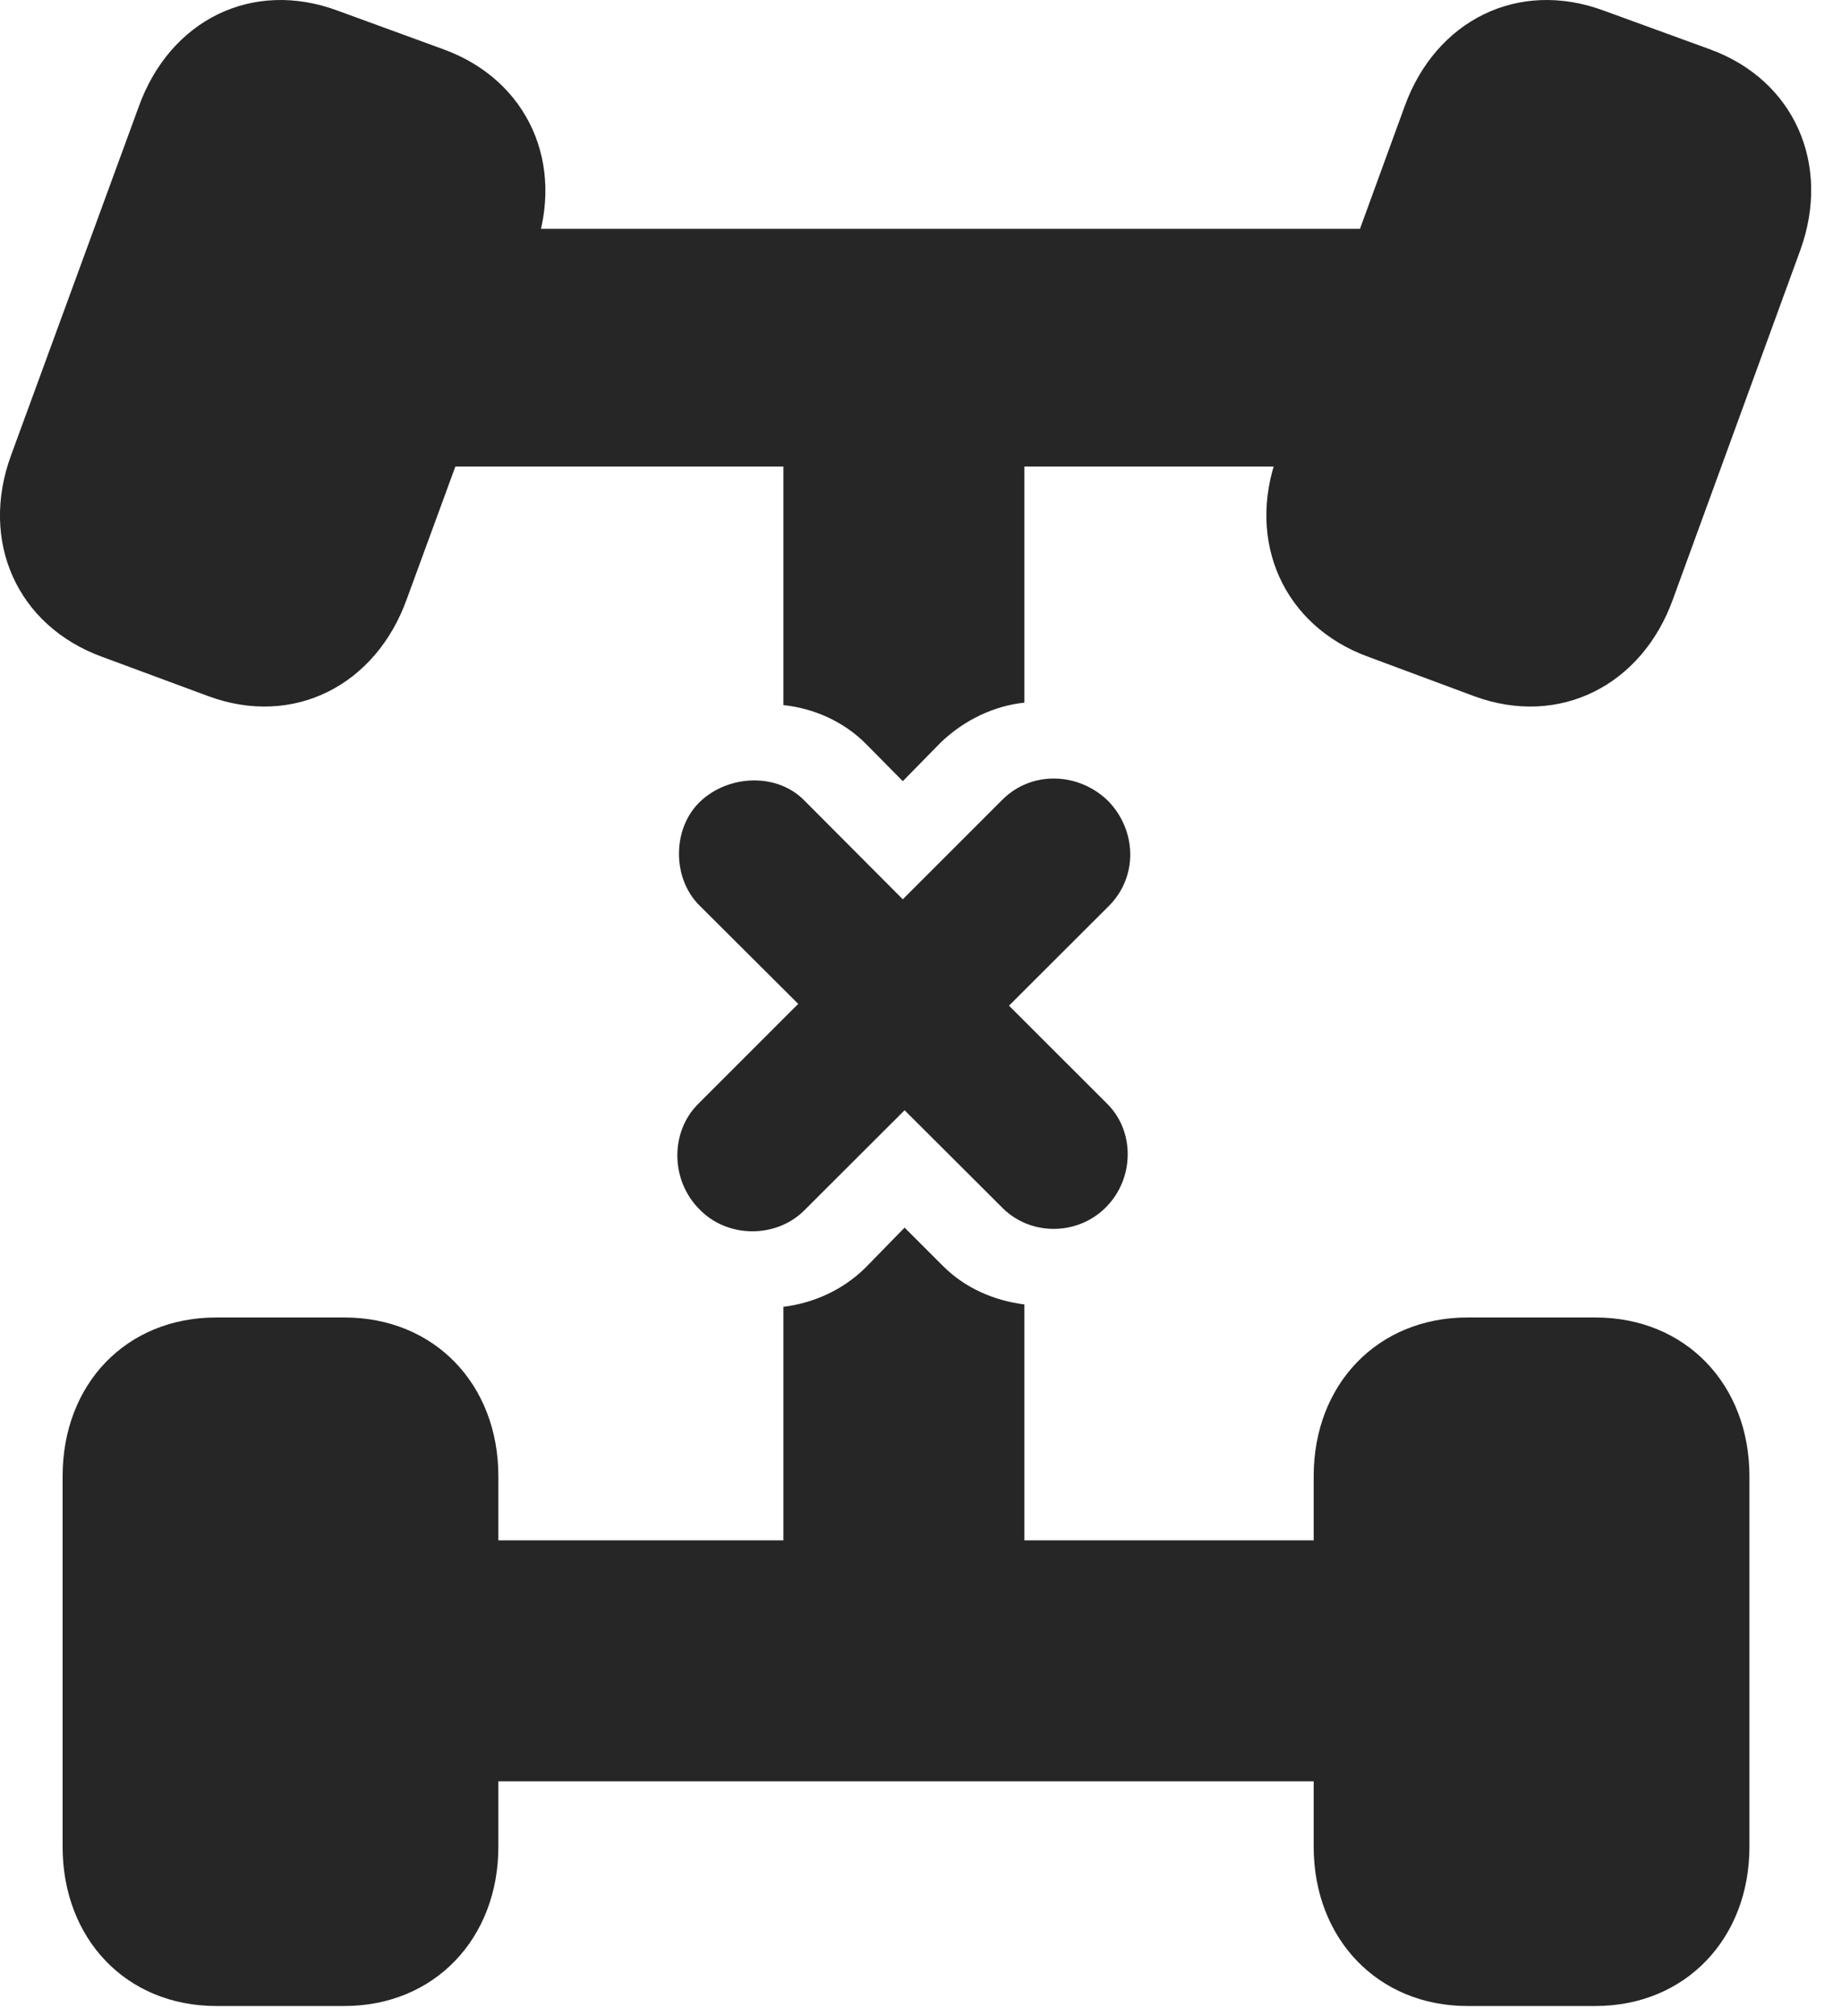 <?xml version="1.0" encoding="UTF-8"?>
<!--Generator: Apple Native CoreSVG 326-->
<!DOCTYPE svg PUBLIC "-//W3C//DTD SVG 1.1//EN" "http://www.w3.org/Graphics/SVG/1.1/DTD/svg11.dtd">
<svg version="1.1" xmlns="http://www.w3.org/2000/svg" xmlns:xlink="http://www.w3.org/1999/xlink"
       viewBox="0 0 21.77 23.825">
       <g>
              <rect height="23.825" opacity="0" width="21.77" x="0" y="0" />
              <path d="M1.206 7.762L2.461 8.227C3.469 8.6 4.443 8.099 4.808 7.079L6.319 2.957C6.684 1.944 6.243 0.948 5.242 0.583L3.988 0.125C2.98-0.248 2.008 0.238 1.64 1.26L0.131 5.38C-0.244 6.4 0.205 7.397 1.206 7.762ZM16.171 7.762L17.421 8.227C18.429 8.6 19.408 8.099 19.773 7.079L21.277 2.957C21.644 1.944 21.208 0.948 20.21 0.583L18.953 0.125C17.945-0.248 16.968 0.238 16.6 1.26L15.097 5.38C14.724 6.4 15.173 7.399 16.171 7.762ZM2.557 23.707L4.07 23.707C5.134 23.707 5.89 22.909 5.89 21.825L5.89 17.446C5.89 16.36 5.134 15.57 4.07 15.57L2.557 15.57C1.488 15.57 0.74 16.36 0.74 17.446L0.74 21.825C0.74 22.909 1.488 23.707 2.557 23.707ZM17.344 23.707L18.856 23.707C19.92 23.707 20.676 22.909 20.676 21.825L20.676 17.446C20.676 16.36 19.92 15.57 18.856 15.57L17.344 15.57C16.282 15.57 15.526 16.36 15.526 17.446L15.526 21.825C15.526 22.909 16.282 23.707 17.344 23.707ZM4.924 5.514L16.456 5.514L16.456 2.704L4.924 2.704ZM9.259 2.704L9.259 8.333C9.621 8.371 9.977 8.529 10.239 8.796L10.67 9.232L11.12 8.773C11.4 8.506 11.751 8.341 12.107 8.304L12.107 2.704ZM9.259 21.052L12.107 21.052L12.107 15.416C11.749 15.37 11.405 15.225 11.136 14.953L10.691 14.508L10.234 14.976C9.962 15.248 9.611 15.4 9.259 15.444ZM4.902 21.052L16.479 21.052L16.479 18.204L4.902 18.204Z"
                     fill="currentColor" fill-opacity="0.85" />
              <path d="M8.265 14.29C8.594 14.634 9.171 14.638 9.505 14.305L10.691 13.121L11.857 14.284C12.194 14.611 12.747 14.601 13.076 14.262C13.402 13.93 13.417 13.38 13.091 13.05L11.925 11.885L13.104 10.708C13.453 10.36 13.434 9.812 13.097 9.466C12.751 9.127 12.195 9.103 11.847 9.451L10.67 10.628L9.51 9.464C9.188 9.13 8.613 9.153 8.276 9.472C7.942 9.789 7.942 10.382 8.269 10.703L9.434 11.864L8.25 13.048C7.917 13.381 7.926 13.951 8.265 14.29Z"
                     fill="currentColor" fill-opacity="0.85" />
       </g>
</svg>
